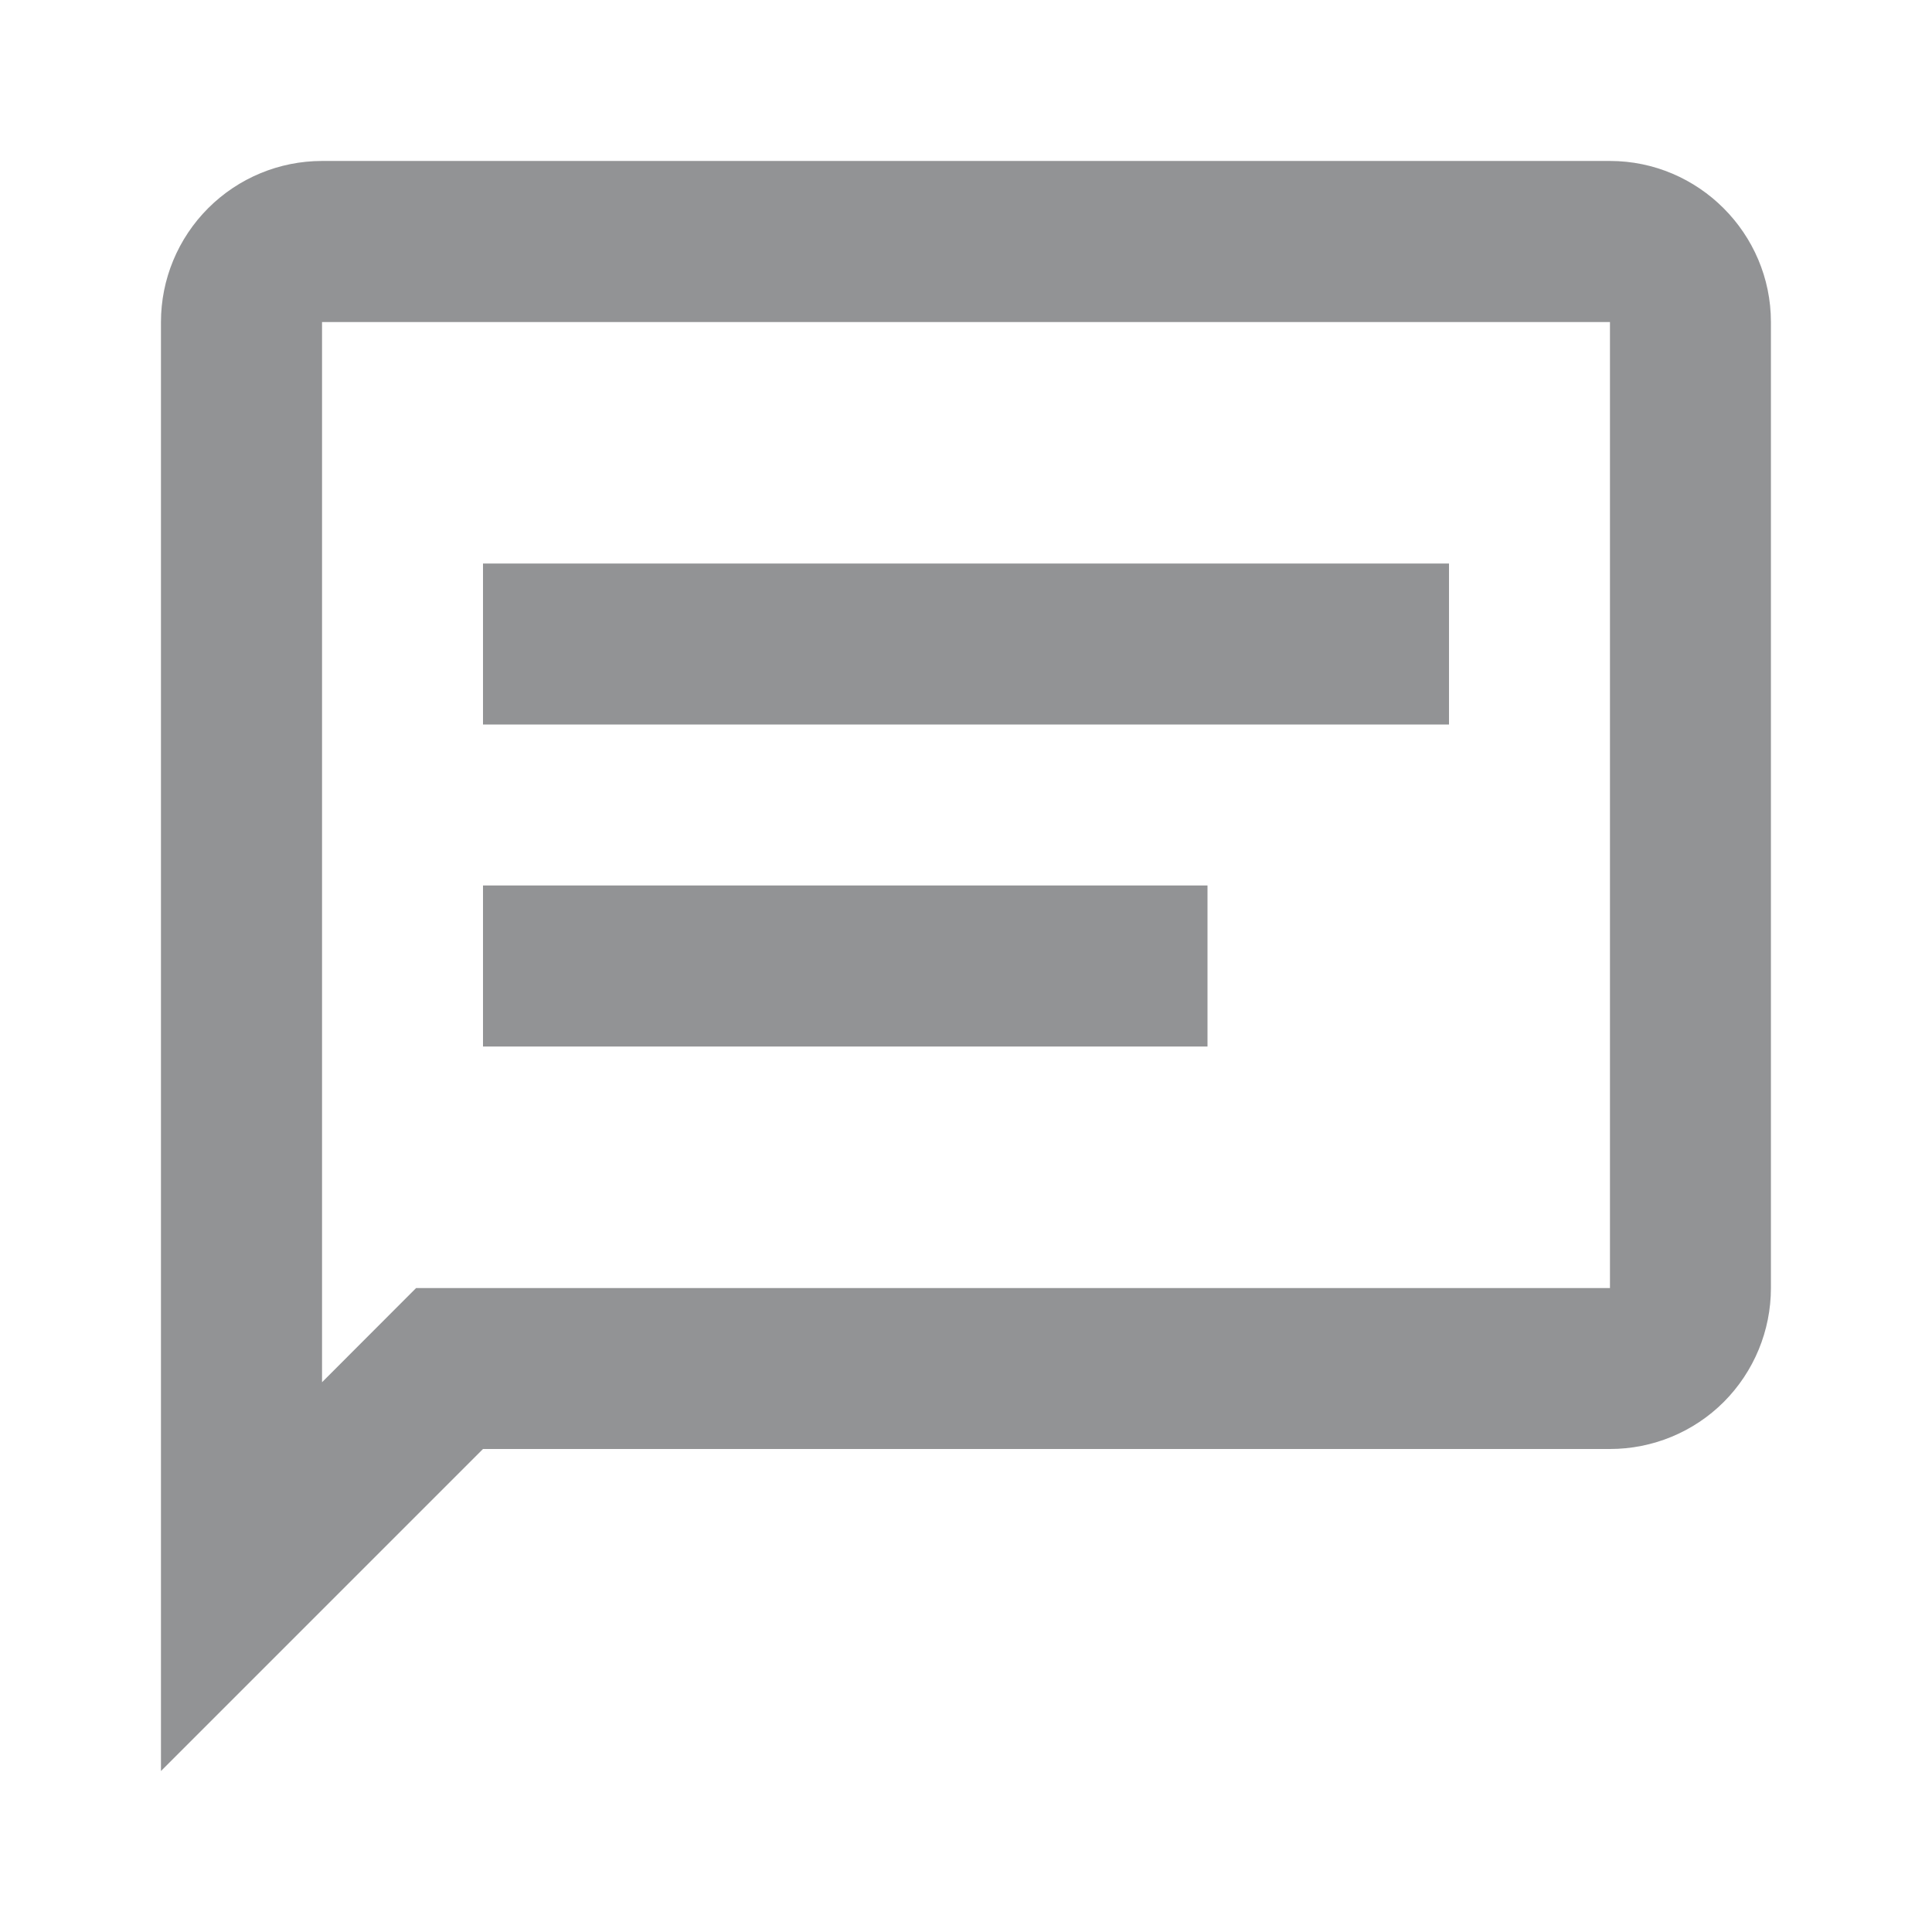 <svg width="16" height="16" viewBox="0 0 16 16" fill="none" xmlns="http://www.w3.org/2000/svg">
<path d="M10 7.333H4V8.667H10V7.333ZM4 4.667H12V6H4V4.667ZM1.333 2.667V14.667L4 12H13.333C13.687 12 14.026 11.86 14.276 11.61C14.526 11.359 14.666 11.02 14.666 10.667V2.667C14.666 1.933 14.066 1.333 13.333 1.333H2.667C2.313 1.333 1.974 1.474 1.724 1.724C1.474 1.974 1.333 2.313 1.333 2.667ZM2.667 2.667H13.333V10.667H3.446L2.667 11.447V2.667Z" fill="#27282C" fill-opacity="0.5"/>
</svg>
